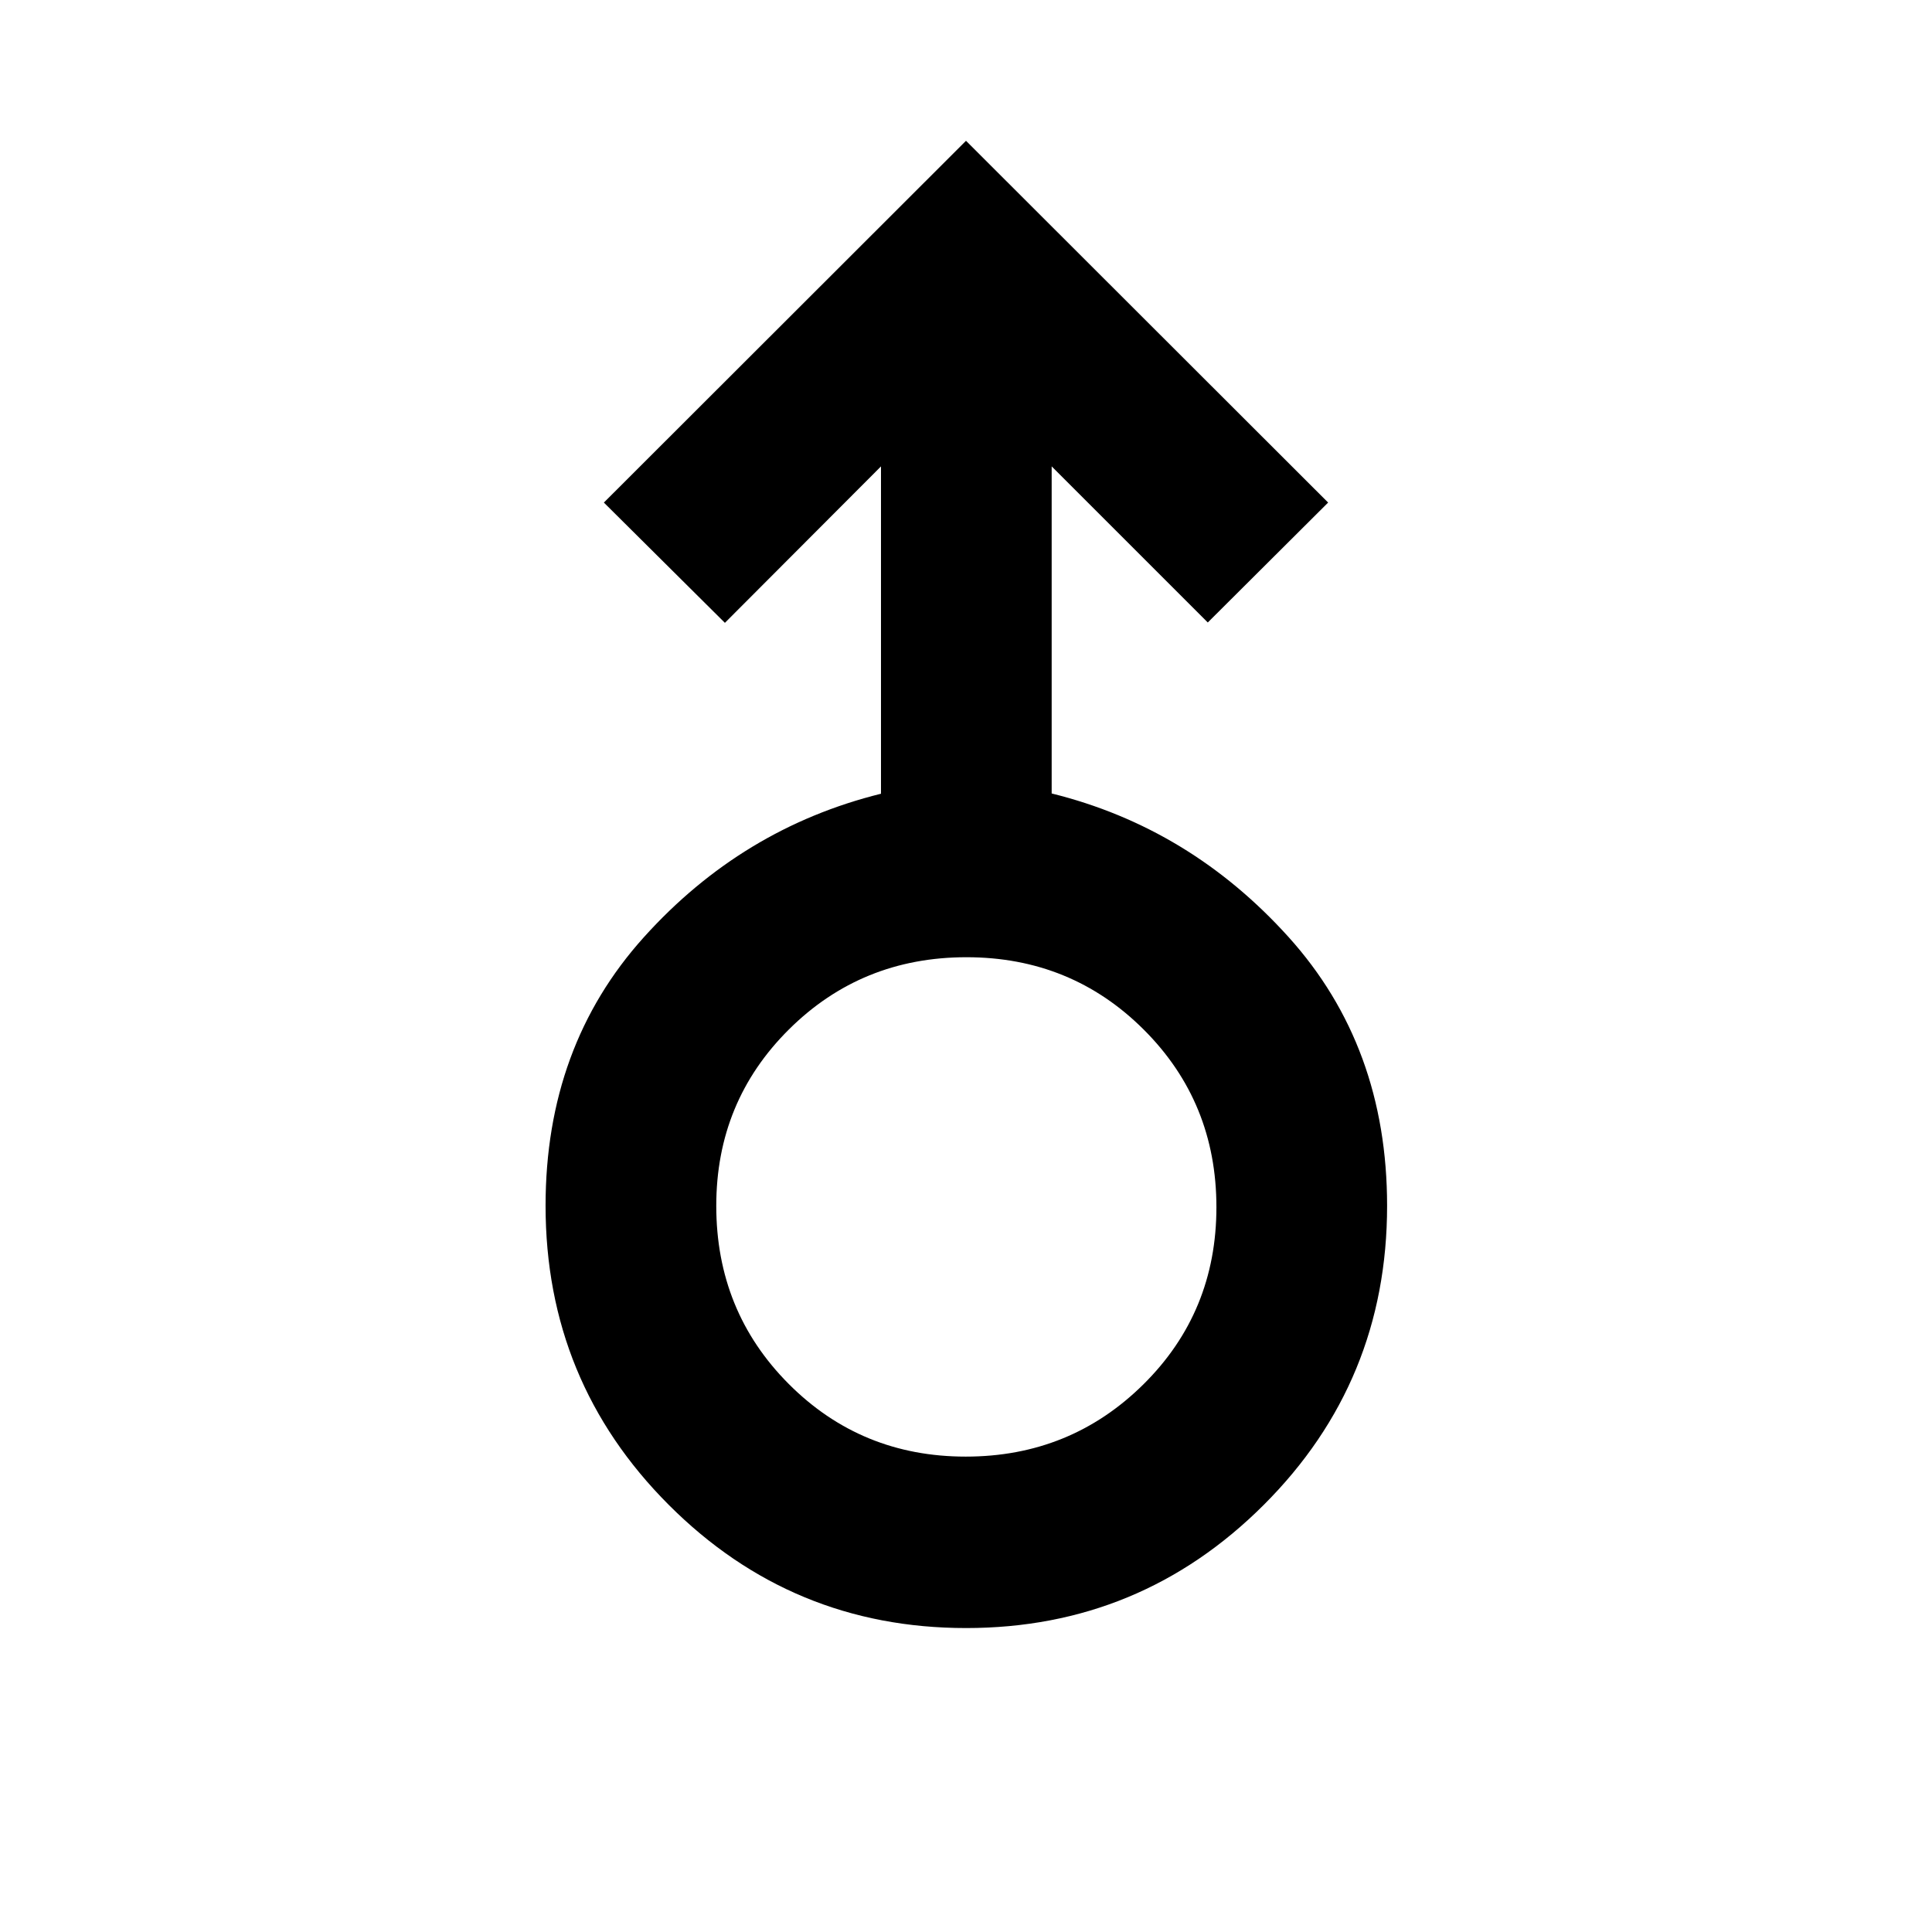 <svg xmlns="http://www.w3.org/2000/svg" height="40" viewBox="0 -960 960 960" width="40"><path d="M480.03-151.03q-86.63 0-147.78-61.26-61.16-61.26-61.16-148.61 0-79.18 48.84-133.4 48.83-54.21 117.83-71.3v-162.65l-77.56 77.73-60.14-59.76L480-890.04l179.94 179.76-59.8 59.59-77.57-77.56v162.52q68.67 16.99 117.67 71.3t49 133.57q0 87.43-61.29 148.63-61.29 61.2-147.92 61.2Zm-.16-85.19q51.99 0 88.27-35.89 36.29-35.9 36.29-88.05t-36.06-88.18q-36.06-36.02-88.14-36.02-52.09 0-88.2 35.86-36.12 35.87-36.12 87.67 0 52.37 35.99 88.49t87.97 36.12Zm.13-124.42Z"/></svg>